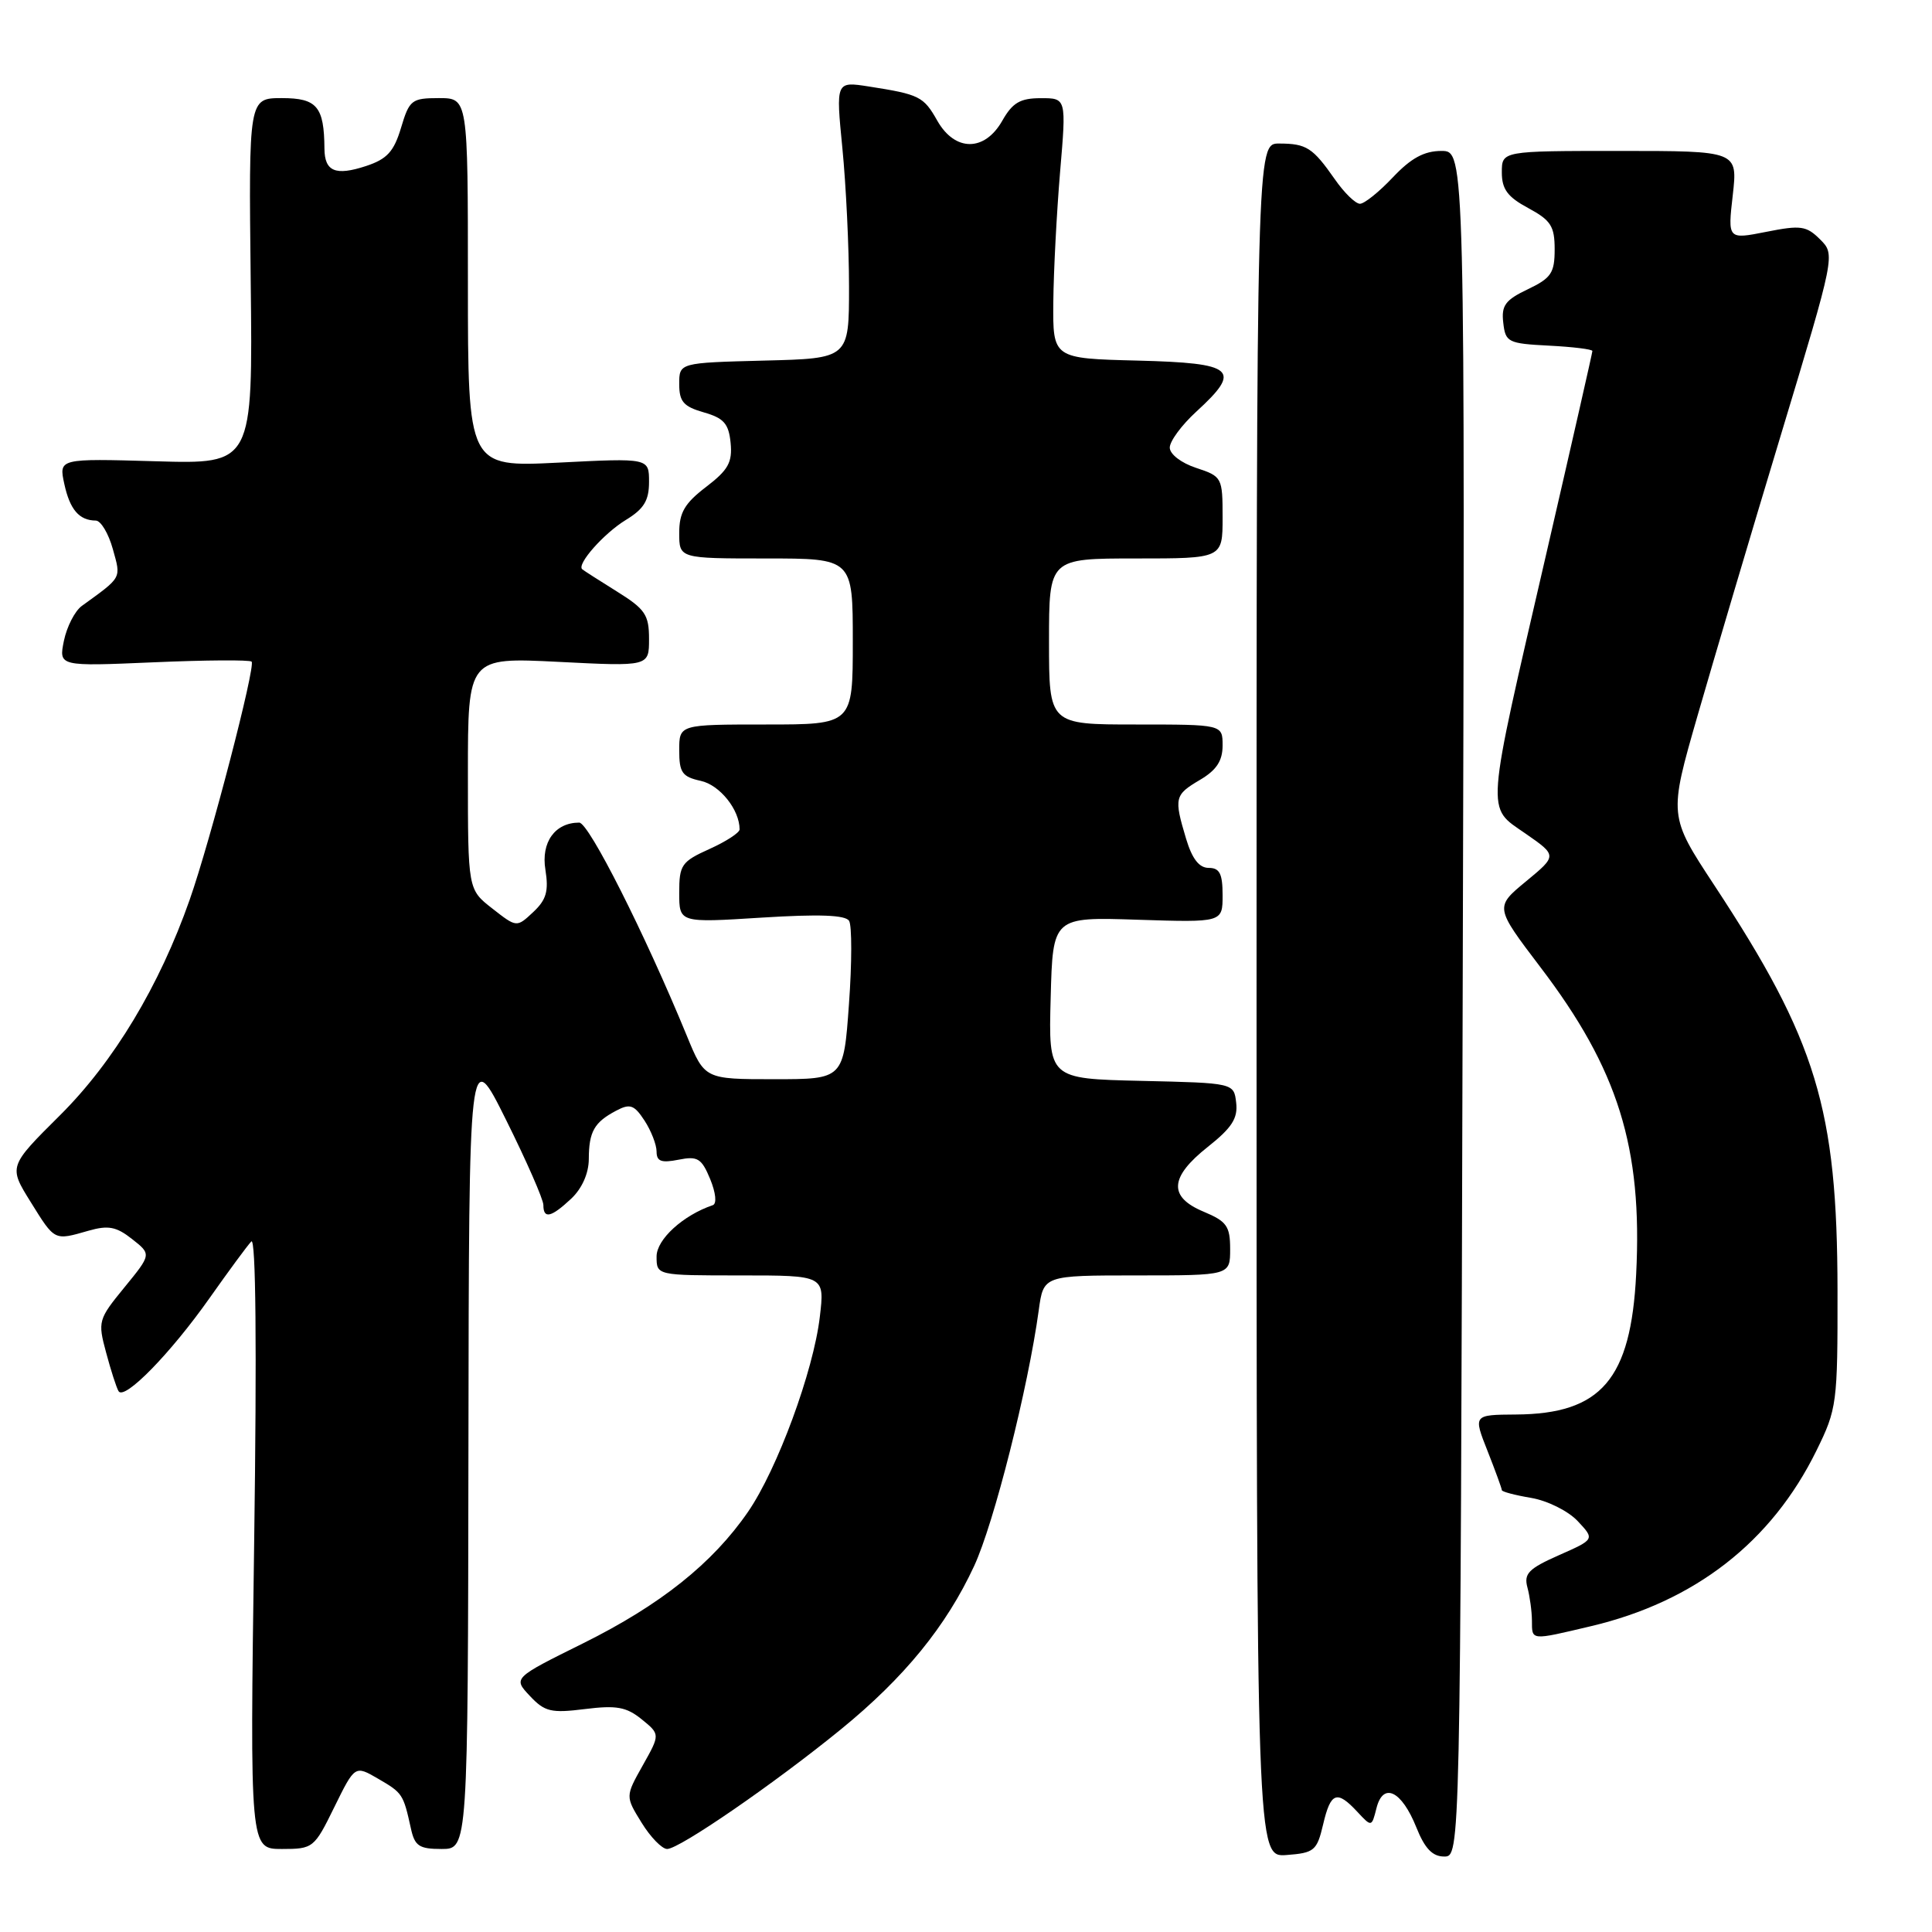 <?xml version="1.0" encoding="UTF-8" standalone="no"?>
<!DOCTYPE svg PUBLIC "-//W3C//DTD SVG 1.1//EN" "http://www.w3.org/Graphics/SVG/1.1/DTD/svg11.dtd" >
<svg xmlns="http://www.w3.org/2000/svg" xmlns:xlink="http://www.w3.org/1999/xlink" version="1.1" viewBox="0 0 256 256">
 <g >
 <path fill="currentColor"
d=" M 175.32 241.75 C 176.32 237.47 177.14 237.16 179.84 240.06 C 181.75 242.11 181.75 242.11 182.39 239.59 C 183.27 236.09 185.72 237.27 187.67 242.13 C 188.79 244.94 189.81 246.00 191.36 246.00 C 193.50 246.00 193.50 246.00 193.81 133.00 C 194.13 20.00 194.13 20.00 191.00 20.00 C 188.71 20.00 186.97 20.95 184.56 23.50 C 182.75 25.42 180.79 27.00 180.20 27.00 C 179.61 27.00 178.11 25.54 176.87 23.75 C 173.94 19.56 173.12 19.03 169.50 19.02 C 166.50 19.00 166.50 19.00 166.50 132.55 C 166.50 246.09 166.50 246.09 170.47 245.80 C 174.15 245.52 174.50 245.23 175.32 241.75 Z  M 44.30 239.45 C 47.03 233.90 47.03 233.90 50.12 235.70 C 53.34 237.57 53.44 237.72 54.44 242.25 C 54.95 244.61 55.53 245.00 58.52 245.00 C 62.00 245.00 62.00 245.00 62.07 191.75 C 62.14 138.50 62.14 138.50 67.07 148.42 C 69.78 153.87 72.00 158.93 72.00 159.67 C 72.00 161.56 73.02 161.33 75.69 158.83 C 77.12 157.48 78.01 155.48 78.02 153.58 C 78.03 149.95 78.74 148.70 81.65 147.17 C 83.48 146.20 84.03 146.39 85.40 148.48 C 86.28 149.83 87.00 151.68 87.00 152.59 C 87.00 153.89 87.63 154.12 89.90 153.67 C 92.44 153.16 92.96 153.48 94.10 156.23 C 94.85 158.06 95.00 159.50 94.45 159.69 C 90.52 161.02 87.00 164.22 87.00 166.49 C 87.00 169.00 87.00 169.00 98.14 169.00 C 109.28 169.00 109.28 169.00 108.63 174.49 C 107.79 181.67 102.99 194.70 99.12 200.32 C 94.43 207.14 87.51 212.66 77.28 217.74 C 67.98 222.35 67.98 222.35 70.21 224.72 C 72.18 226.82 73.02 227.02 77.50 226.46 C 81.67 225.94 82.99 226.17 85.02 227.81 C 87.48 229.81 87.48 229.81 85.17 233.92 C 82.86 238.03 82.86 238.03 85.01 241.51 C 86.19 243.43 87.72 245.00 88.40 245.00 C 90.02 245.00 102.64 236.31 111.42 229.15 C 119.83 222.29 125.38 215.48 129.08 207.50 C 131.70 201.86 136.23 183.92 137.64 173.61 C 138.27 169.00 138.27 169.00 150.64 169.00 C 163.00 169.00 163.00 169.00 163.00 165.51 C 163.00 162.47 162.55 161.84 159.50 160.56 C 154.79 158.60 154.96 155.99 160.05 151.96 C 163.23 149.44 164.04 148.18 163.80 146.12 C 163.50 143.50 163.50 143.50 151.22 143.22 C 138.93 142.94 138.93 142.94 139.22 132.22 C 139.50 121.50 139.50 121.50 150.75 121.87 C 162.00 122.23 162.00 122.23 162.00 118.62 C 162.00 115.77 161.61 115.00 160.16 115.00 C 158.89 115.00 157.96 113.80 157.16 111.13 C 155.54 105.72 155.63 105.33 159.00 103.34 C 161.19 102.05 162.00 100.82 162.00 98.78 C 162.00 96.00 162.00 96.00 150.50 96.00 C 139.00 96.00 139.00 96.00 139.00 85.00 C 139.00 74.00 139.00 74.00 150.50 74.00 C 162.00 74.00 162.00 74.00 162.00 68.58 C 162.00 63.27 161.93 63.13 158.50 62.00 C 156.52 61.35 155.00 60.18 155.00 59.31 C 155.00 58.46 156.57 56.33 158.50 54.56 C 164.62 48.96 163.64 48.11 150.75 47.78 C 139.50 47.50 139.50 47.50 139.57 40.00 C 139.61 35.88 140.02 28.11 140.47 22.75 C 141.30 13.00 141.30 13.00 137.90 13.01 C 135.17 13.01 134.16 13.61 132.80 16.01 C 130.46 20.12 126.54 20.11 124.20 16.00 C 122.38 12.78 121.84 12.51 115.12 11.46 C 110.75 10.78 110.75 10.78 111.62 19.64 C 112.10 24.51 112.50 32.77 112.50 38.00 C 112.50 47.50 112.50 47.50 101.25 47.78 C 90.00 48.07 90.00 48.07 90.00 50.89 C 90.00 53.22 90.57 53.87 93.25 54.64 C 95.91 55.40 96.56 56.13 96.81 58.69 C 97.06 61.27 96.49 62.28 93.56 64.52 C 90.72 66.69 90.00 67.92 90.00 70.62 C 90.00 74.00 90.00 74.00 101.50 74.00 C 113.00 74.00 113.00 74.00 113.00 85.00 C 113.00 96.00 113.00 96.00 101.50 96.00 C 90.00 96.00 90.00 96.00 90.00 99.42 C 90.00 102.37 90.39 102.93 92.86 103.47 C 95.38 104.02 98.00 107.29 98.00 109.90 C 98.00 110.34 96.20 111.51 94.00 112.50 C 90.30 114.17 90.00 114.61 90.00 118.29 C 90.00 122.28 90.00 122.28 100.91 121.59 C 108.56 121.11 112.03 121.24 112.51 122.02 C 112.89 122.64 112.89 127.61 112.49 133.07 C 111.78 143.00 111.78 143.00 102.58 143.00 C 93.37 143.00 93.37 143.00 91.01 137.25 C 85.45 123.72 78.02 109.00 76.75 109.00 C 73.54 109.00 71.67 111.60 72.27 115.25 C 72.72 118.08 72.40 119.22 70.65 120.86 C 68.46 122.91 68.46 122.91 65.23 120.38 C 62.00 117.86 62.00 117.86 62.00 102.48 C 62.00 87.10 62.00 87.10 74.00 87.70 C 86.00 88.31 86.00 88.31 86.00 84.67 C 86.00 81.46 85.49 80.71 81.75 78.38 C 79.41 76.92 77.34 75.60 77.15 75.43 C 76.38 74.78 80.02 70.67 82.92 68.90 C 85.32 67.44 86.00 66.33 86.00 63.86 C 86.00 60.69 86.00 60.69 74.00 61.30 C 62.00 61.90 62.00 61.90 62.00 37.45 C 62.00 13.00 62.00 13.00 58.16 13.00 C 54.55 13.00 54.24 13.24 53.14 16.93 C 52.19 20.09 51.29 21.08 48.50 22.00 C 44.46 23.33 43.01 22.73 42.99 19.69 C 42.95 14.13 42.00 13.00 37.36 13.00 C 32.95 13.00 32.95 13.00 33.22 37.25 C 33.50 61.50 33.50 61.50 20.64 61.12 C 7.79 60.75 7.79 60.75 8.52 64.12 C 9.26 67.53 10.49 68.96 12.70 68.98 C 13.36 68.99 14.38 70.69 14.95 72.75 C 16.05 76.71 16.22 76.39 10.84 80.29 C 9.92 80.96 8.86 83.03 8.47 84.90 C 7.78 88.30 7.78 88.30 20.33 87.76 C 27.23 87.46 33.09 87.42 33.34 87.67 C 33.91 88.24 27.88 111.41 25.13 119.23 C 21.13 130.63 15.07 140.70 7.96 147.77 C 1.13 154.56 1.13 154.56 4.07 159.28 C 7.29 164.46 7.15 164.39 11.72 163.08 C 14.34 162.33 15.41 162.53 17.50 164.18 C 20.07 166.20 20.07 166.20 16.49 170.58 C 13.02 174.82 12.94 175.08 14.06 179.22 C 14.69 181.58 15.43 183.88 15.71 184.34 C 16.48 185.60 22.61 179.32 27.77 172.00 C 30.29 168.43 32.77 165.05 33.30 164.50 C 33.90 163.87 34.04 178.43 33.68 204.25 C 33.11 245.00 33.11 245.00 37.35 245.00 C 41.49 245.00 41.64 244.88 44.30 239.45 Z  M 210.76 215.49 C 224.57 212.24 234.75 204.32 240.70 192.19 C 243.40 186.70 243.50 185.97 243.48 171.00 C 243.45 146.92 240.71 137.90 227.16 117.31 C 221.11 108.11 221.11 108.11 224.94 94.81 C 227.05 87.49 232.01 70.75 235.98 57.62 C 243.19 33.74 243.19 33.74 241.17 31.72 C 239.36 29.92 238.61 29.81 234.04 30.72 C 228.93 31.73 228.93 31.73 229.60 25.86 C 230.26 20.00 230.26 20.00 214.63 20.00 C 199.00 20.00 199.00 20.00 199.00 22.84 C 199.00 25.07 199.76 26.10 202.50 27.57 C 205.50 29.19 206.00 29.97 206.00 33.04 C 206.00 36.17 205.54 36.85 202.44 38.33 C 199.46 39.75 198.92 40.48 199.19 42.76 C 199.48 45.35 199.81 45.52 205.25 45.80 C 208.41 45.96 211.00 46.28 211.00 46.51 C 211.00 46.73 208.27 58.74 204.93 73.21 C 196.76 108.59 196.89 106.80 202.12 110.44 C 206.34 113.37 206.34 113.37 202.20 116.79 C 198.07 120.20 198.07 120.20 204.10 128.14 C 214.41 141.68 217.65 152.04 216.80 168.84 C 216.10 182.78 212.17 187.36 200.86 187.43 C 195.21 187.47 195.21 187.47 197.11 192.27 C 198.15 194.91 199.00 197.24 199.00 197.45 C 199.00 197.66 200.75 198.12 202.89 198.48 C 205.05 198.85 207.79 200.21 209.05 201.55 C 211.32 203.97 211.32 203.97 206.57 206.07 C 202.55 207.85 201.90 208.51 202.39 210.34 C 202.71 211.53 202.98 213.51 202.99 214.75 C 203.00 217.40 202.77 217.38 210.76 215.49 Z "/>
</g>
</svg>